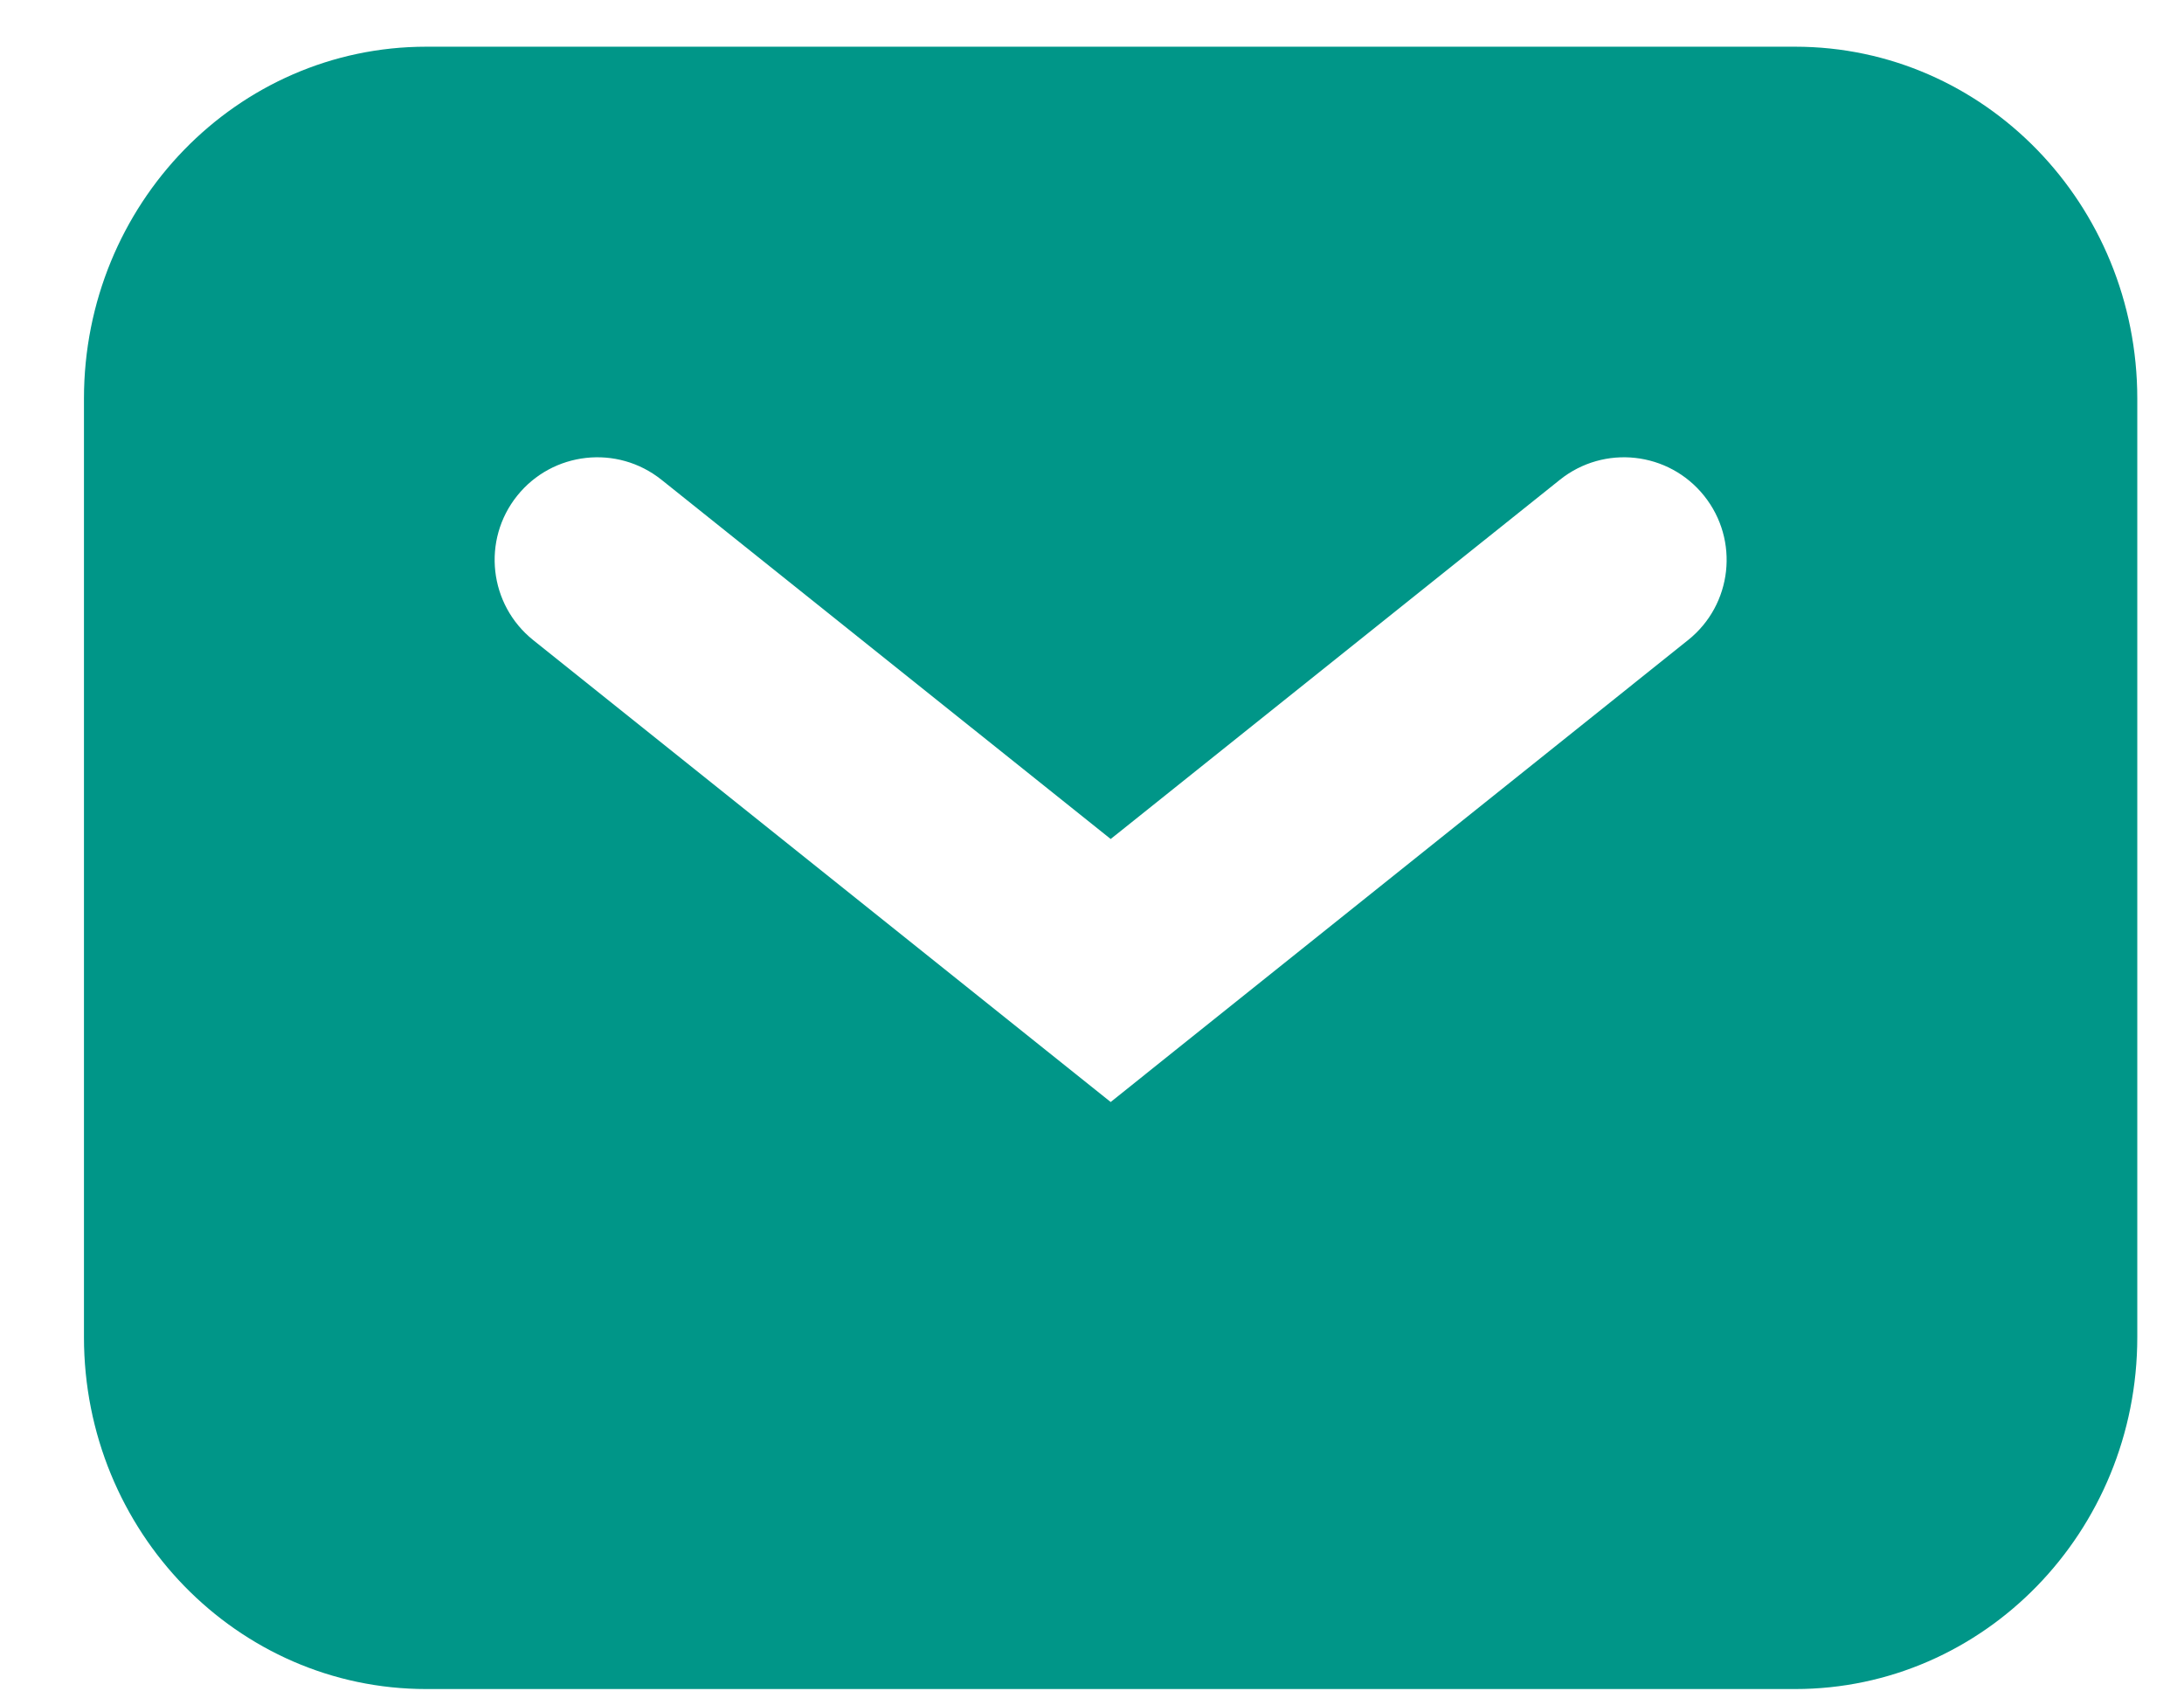 <svg width="18" height="14" viewBox="0 0 18 14" fill="none" xmlns="http://www.w3.org/2000/svg">
<path fill-rule="evenodd" clip-rule="evenodd" d="M3.513 0.385C1.955 0.385 0.692 1.683 0.692 3.286V11.022C0.692 12.624 1.955 13.923 3.513 13.923H14.795C16.353 13.923 17.615 12.624 17.615 11.022V3.286C17.615 1.683 16.353 0.385 14.795 0.385H3.513ZM5.452 3.955C5.087 3.663 4.554 3.722 4.262 4.087C3.97 4.452 4.03 4.984 4.394 5.276L8.625 8.661L9.154 9.084L9.682 8.661L13.913 5.276C14.278 4.984 14.337 4.452 14.045 4.087C13.753 3.722 13.221 3.663 12.856 3.955L9.154 6.916L5.452 3.955Z" fill="#009688"/>
</svg>
